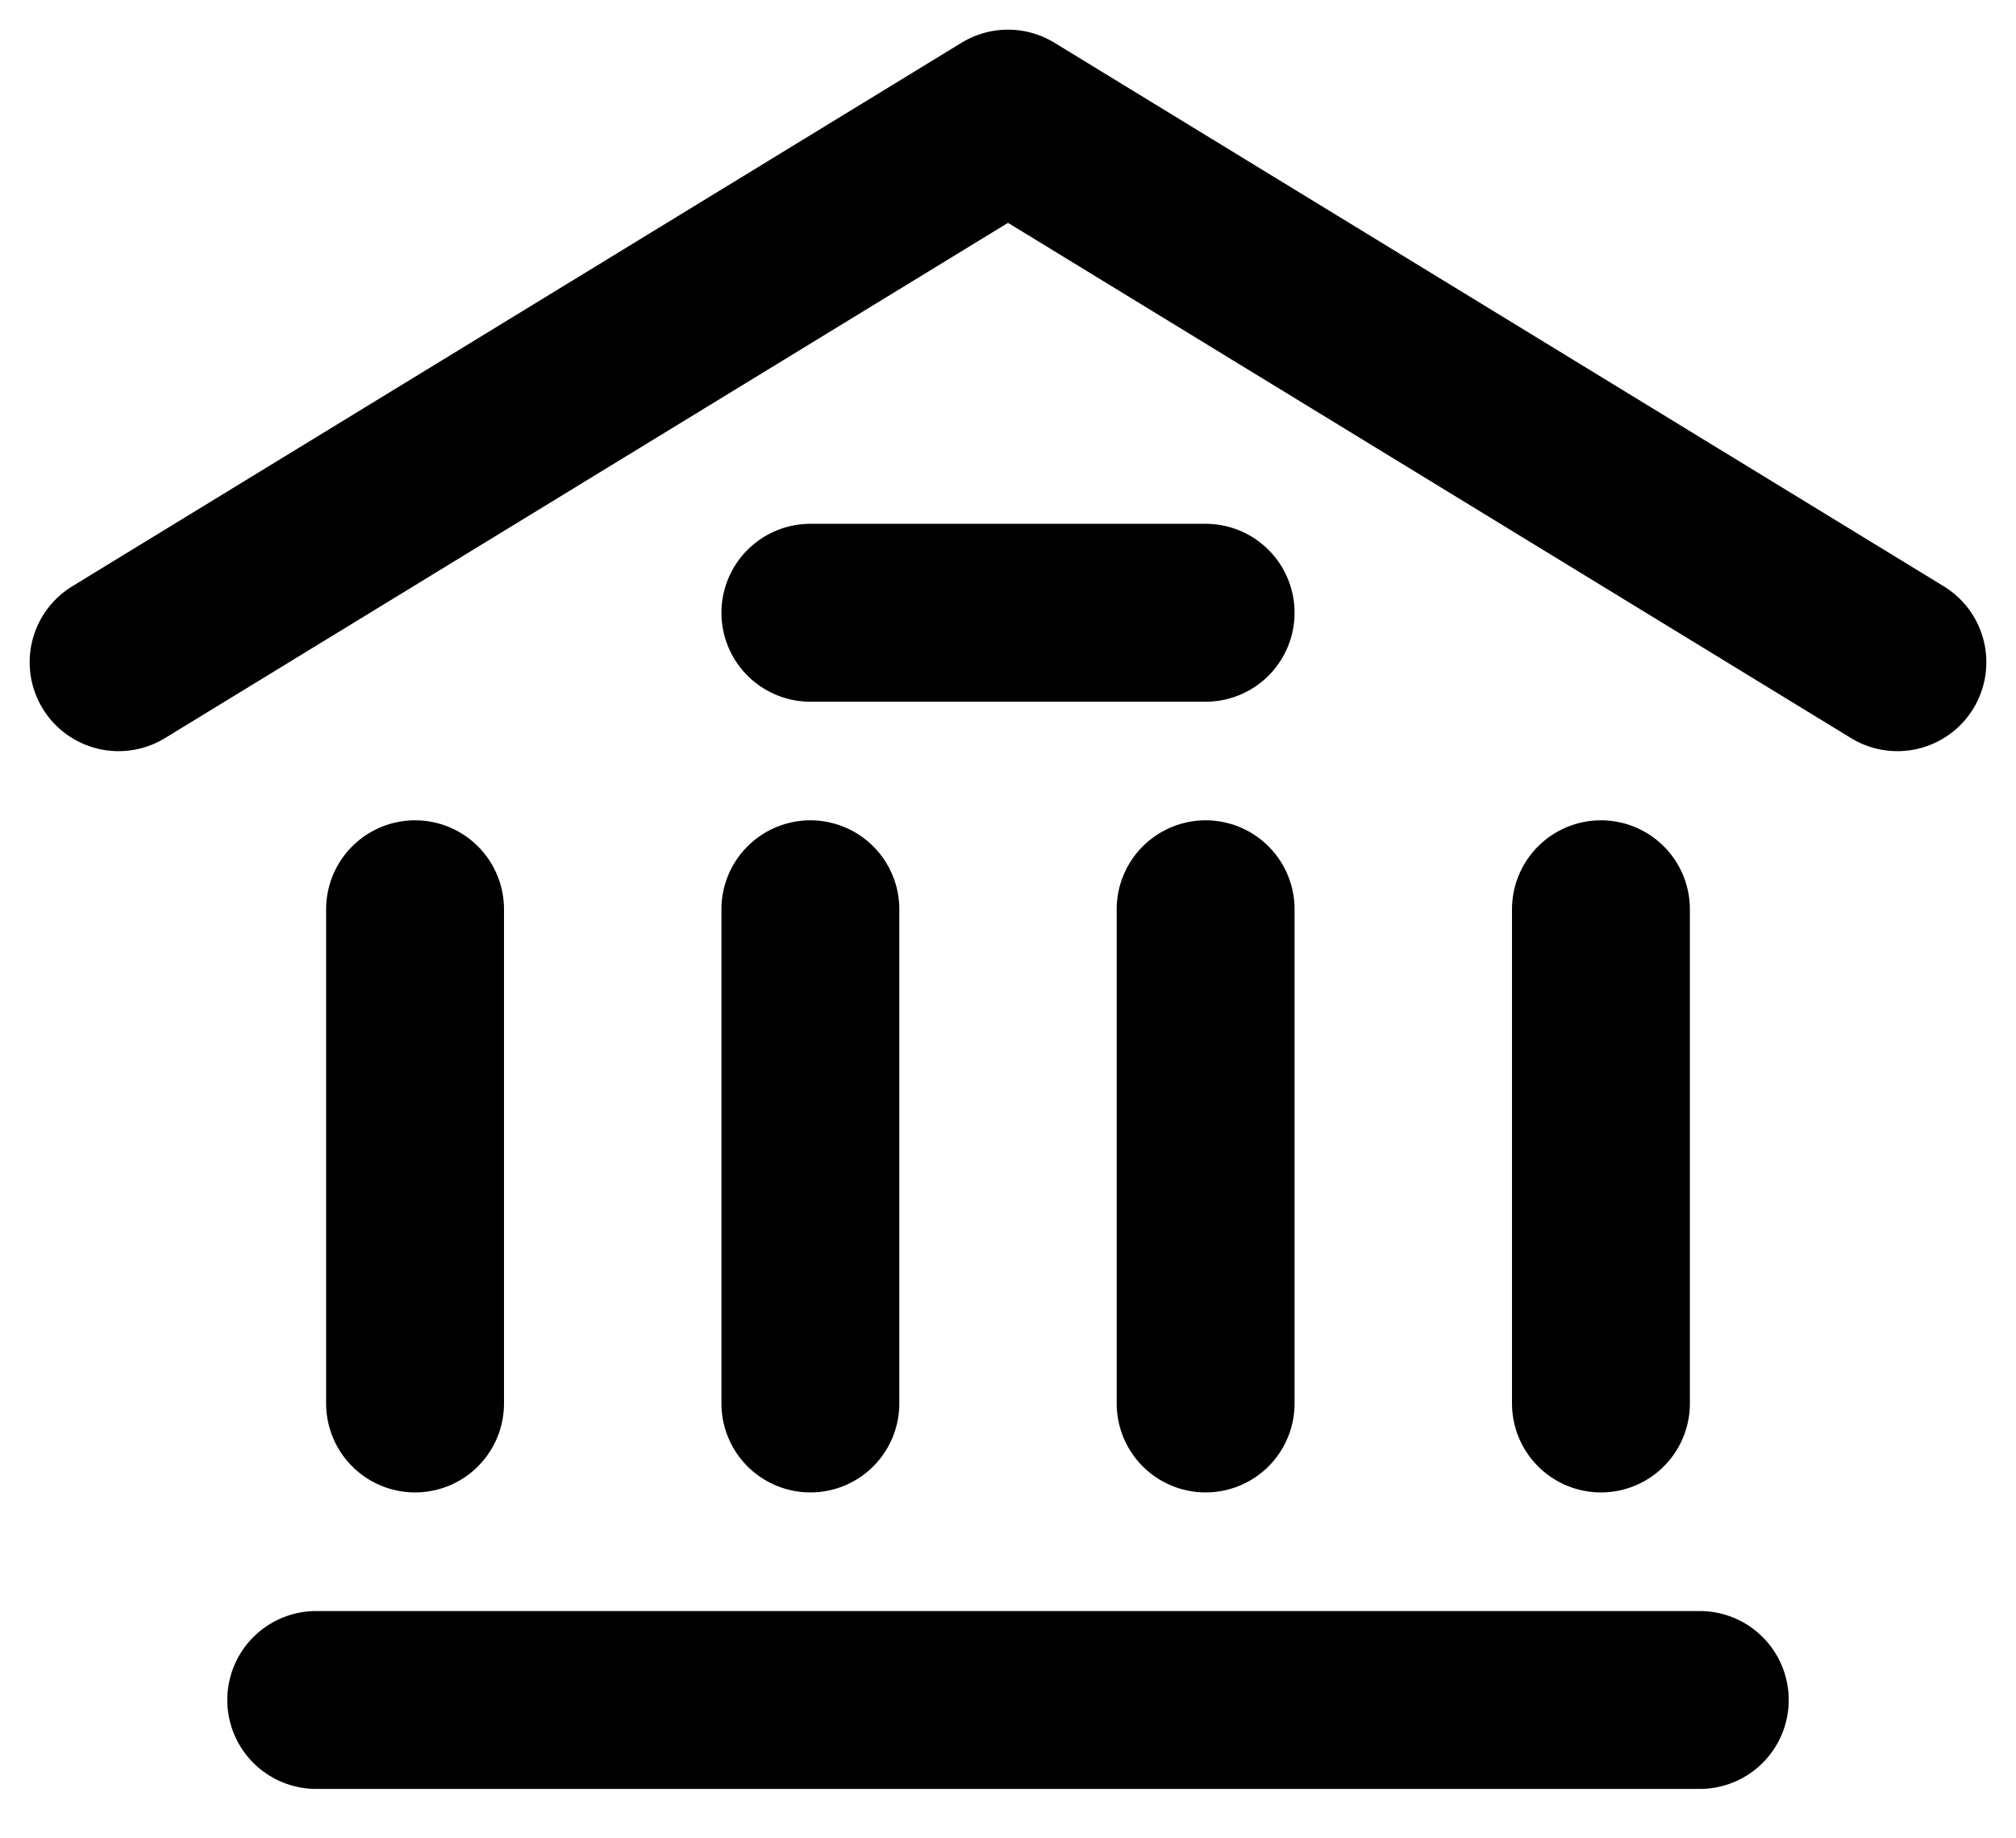 <svg width="34" height="31" viewBox="0 0 34 31" fill="none" xmlns="http://www.w3.org/2000/svg">
<g id="Kredit goturmek">
<g id="kredit-ico">
<path id="Vector" d="M2 11.167L17 2L32 11.167" stroke="black" stroke-width="3" stroke-linecap="round" stroke-linejoin="round"/>
<path id="Vector_2" d="M5.333 28.667H28.667" stroke="black" stroke-width="3" stroke-linecap="round" stroke-linejoin="round"/>
<path id="Vector_3" d="M13.667 10.333H20.333" stroke="black" stroke-width="3" stroke-linecap="round" stroke-linejoin="round"/>
<path id="Vector_4" d="M7 23.667V15.333" stroke="black" stroke-width="3" stroke-linecap="round" stroke-linejoin="round"/>
<path id="Vector_5" d="M13.667 23.667V15.333" stroke="black" stroke-width="3" stroke-linecap="round" stroke-linejoin="round"/>
<path id="Vector_6" d="M20.333 23.667V15.333" stroke="black" stroke-width="3" stroke-linecap="round" stroke-linejoin="round"/>
<path id="Vector_7" d="M27 23.667V15.333" stroke="black" stroke-width="3" stroke-linecap="round" stroke-linejoin="round"/>
</g>
</g>
</svg>
